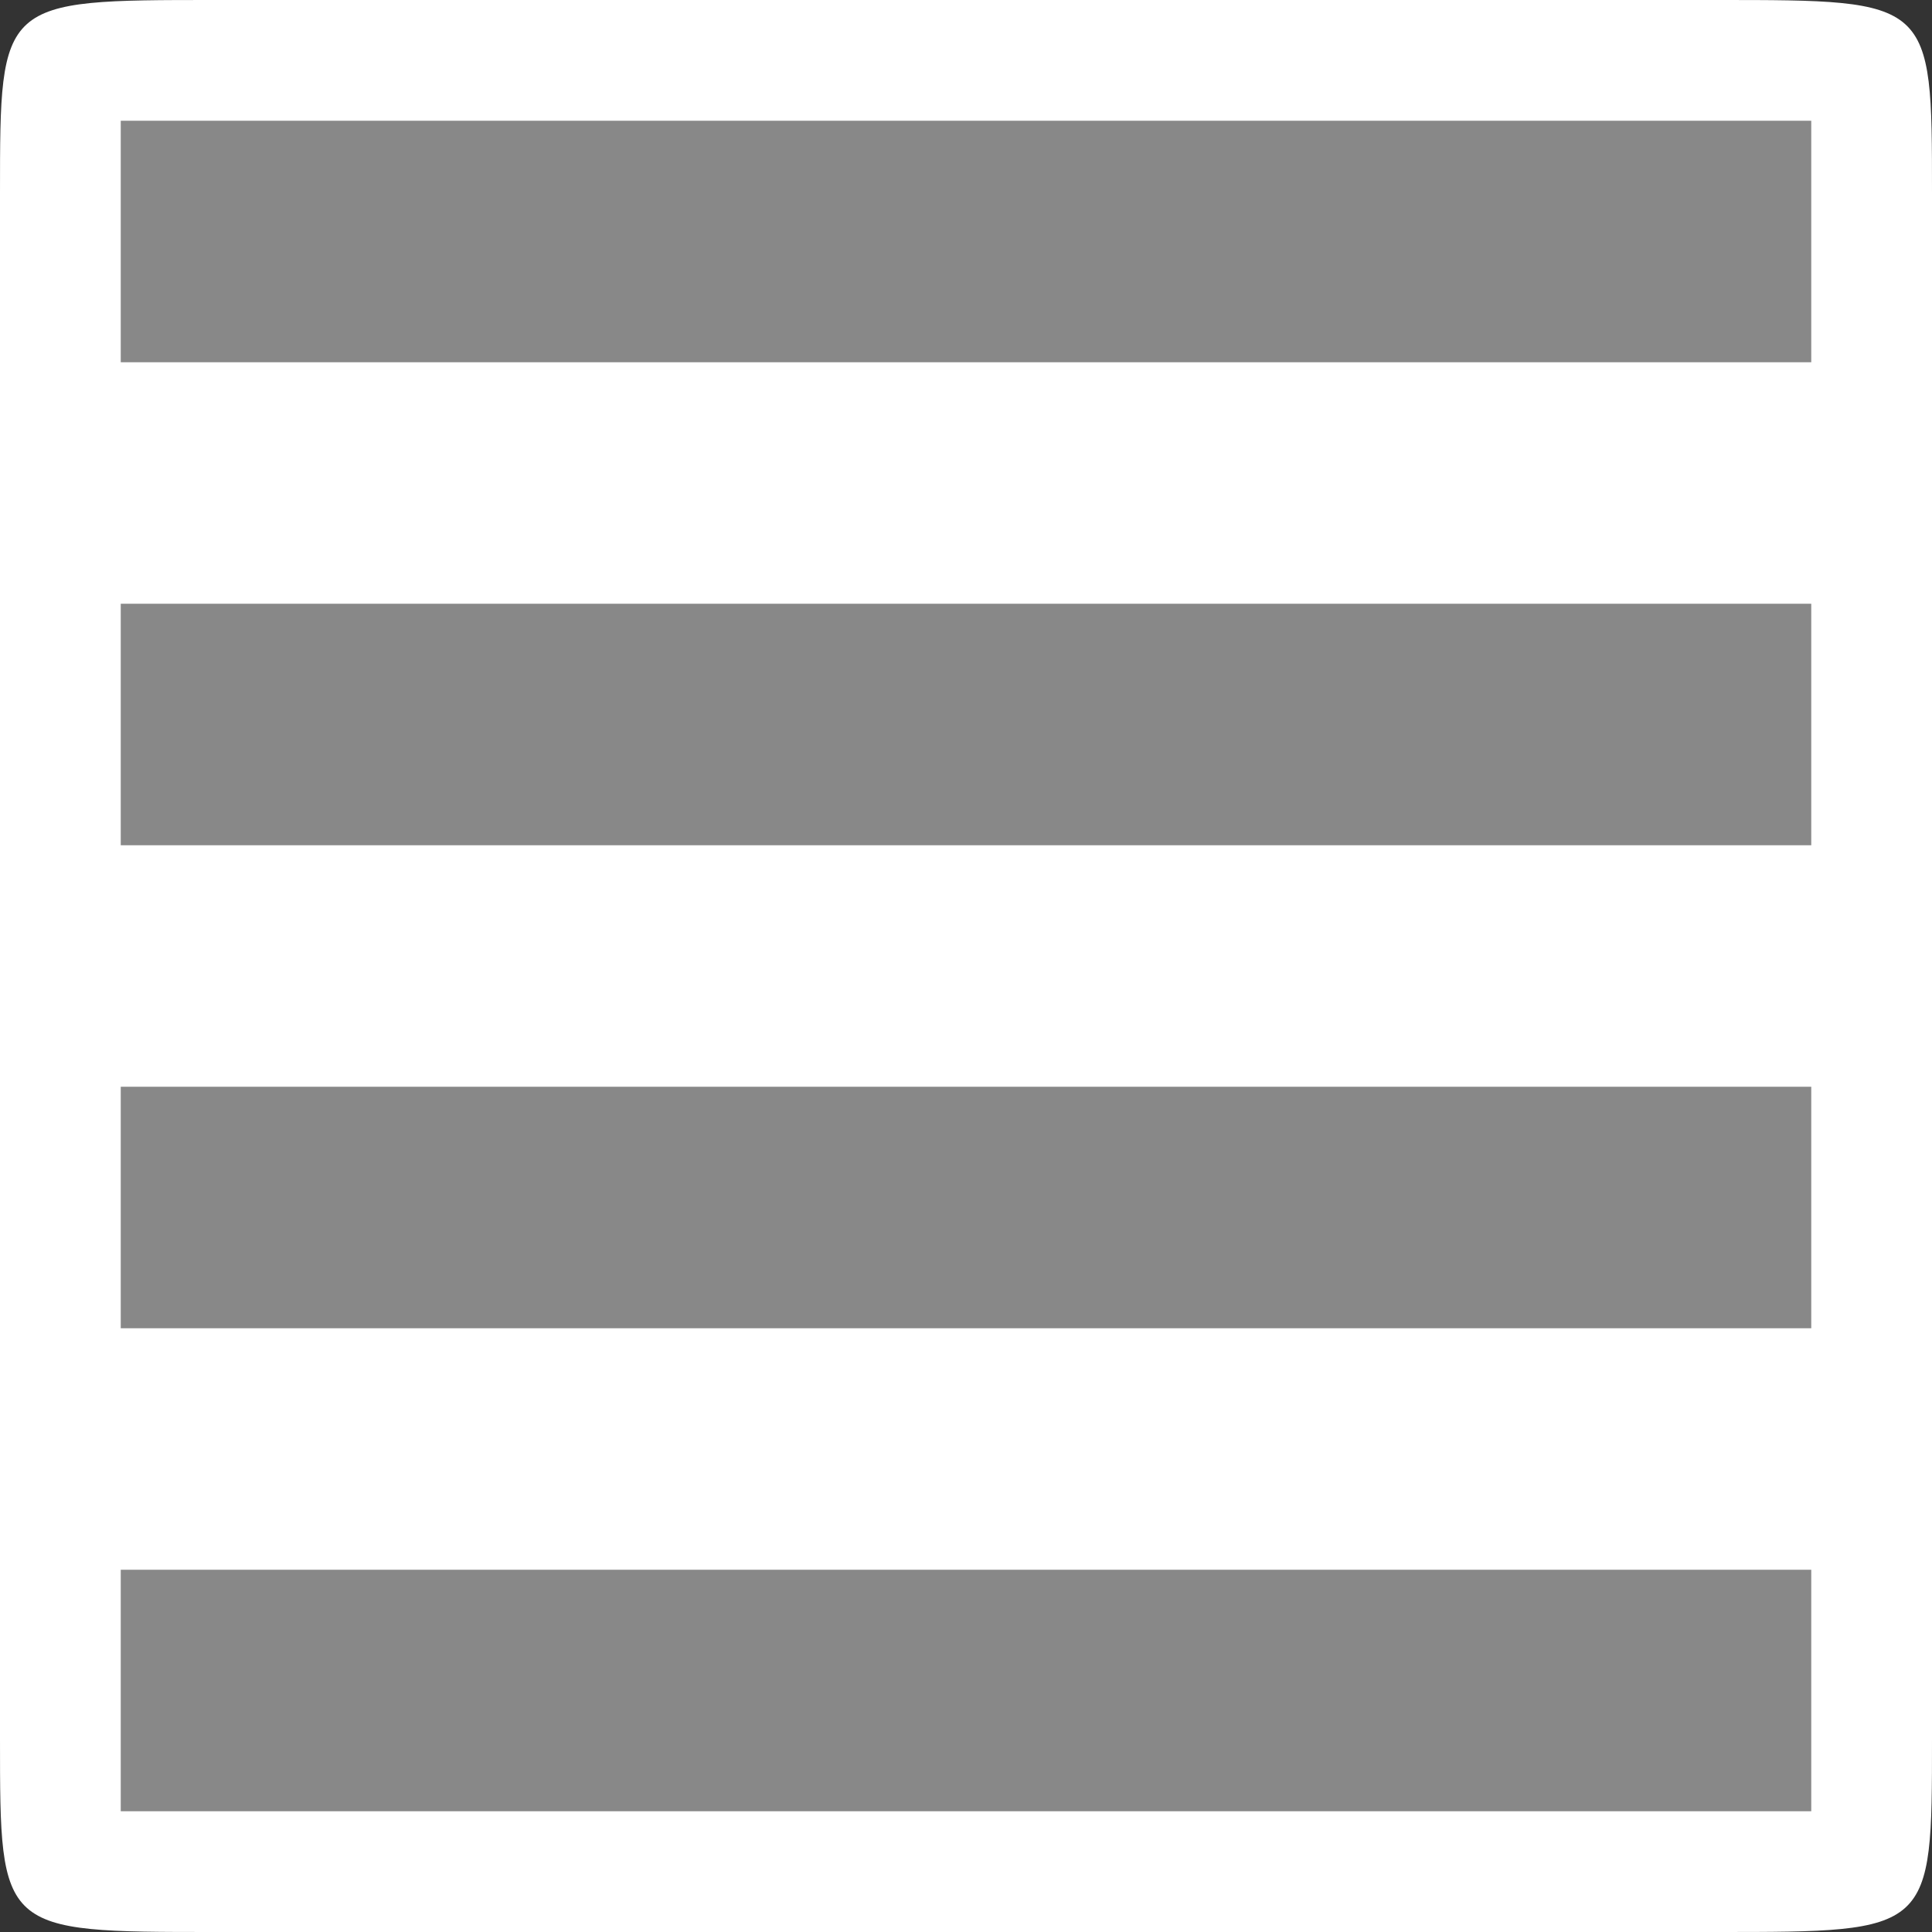 <svg width="16" xmlns="http://www.w3.org/2000/svg" height="16" viewBox="0 0 16 16">
<rect x="0" y="0" width="16" height="16" fill="#333333" stroke="none"/>
<path style="fill:#ffffff;fill-rule:evenodd" d="M 14.222,0 1.778,0 C 0,0 0,0 0,1.6 L 0,14.4 C 0,16 0,16 1.778,16 L 14.222,16 C 16,16 16,16 16,14.4 L 16,1.6 C 16,0 16,0 14.222,0 z"/>
<g style="fill:#888" transform="translate(-4 -4)">
<path d="M 19,5 19,7 5,7 5,5 z"/>
<path d="m 19,13 0,2 -14,0 0,-2 z"/>
<path d="M 19,9 19,11 5,11 5,9 z"/>
<path d="m 19,17 0,2 -14,0 0,-2 z"/>
</g>
</svg>
